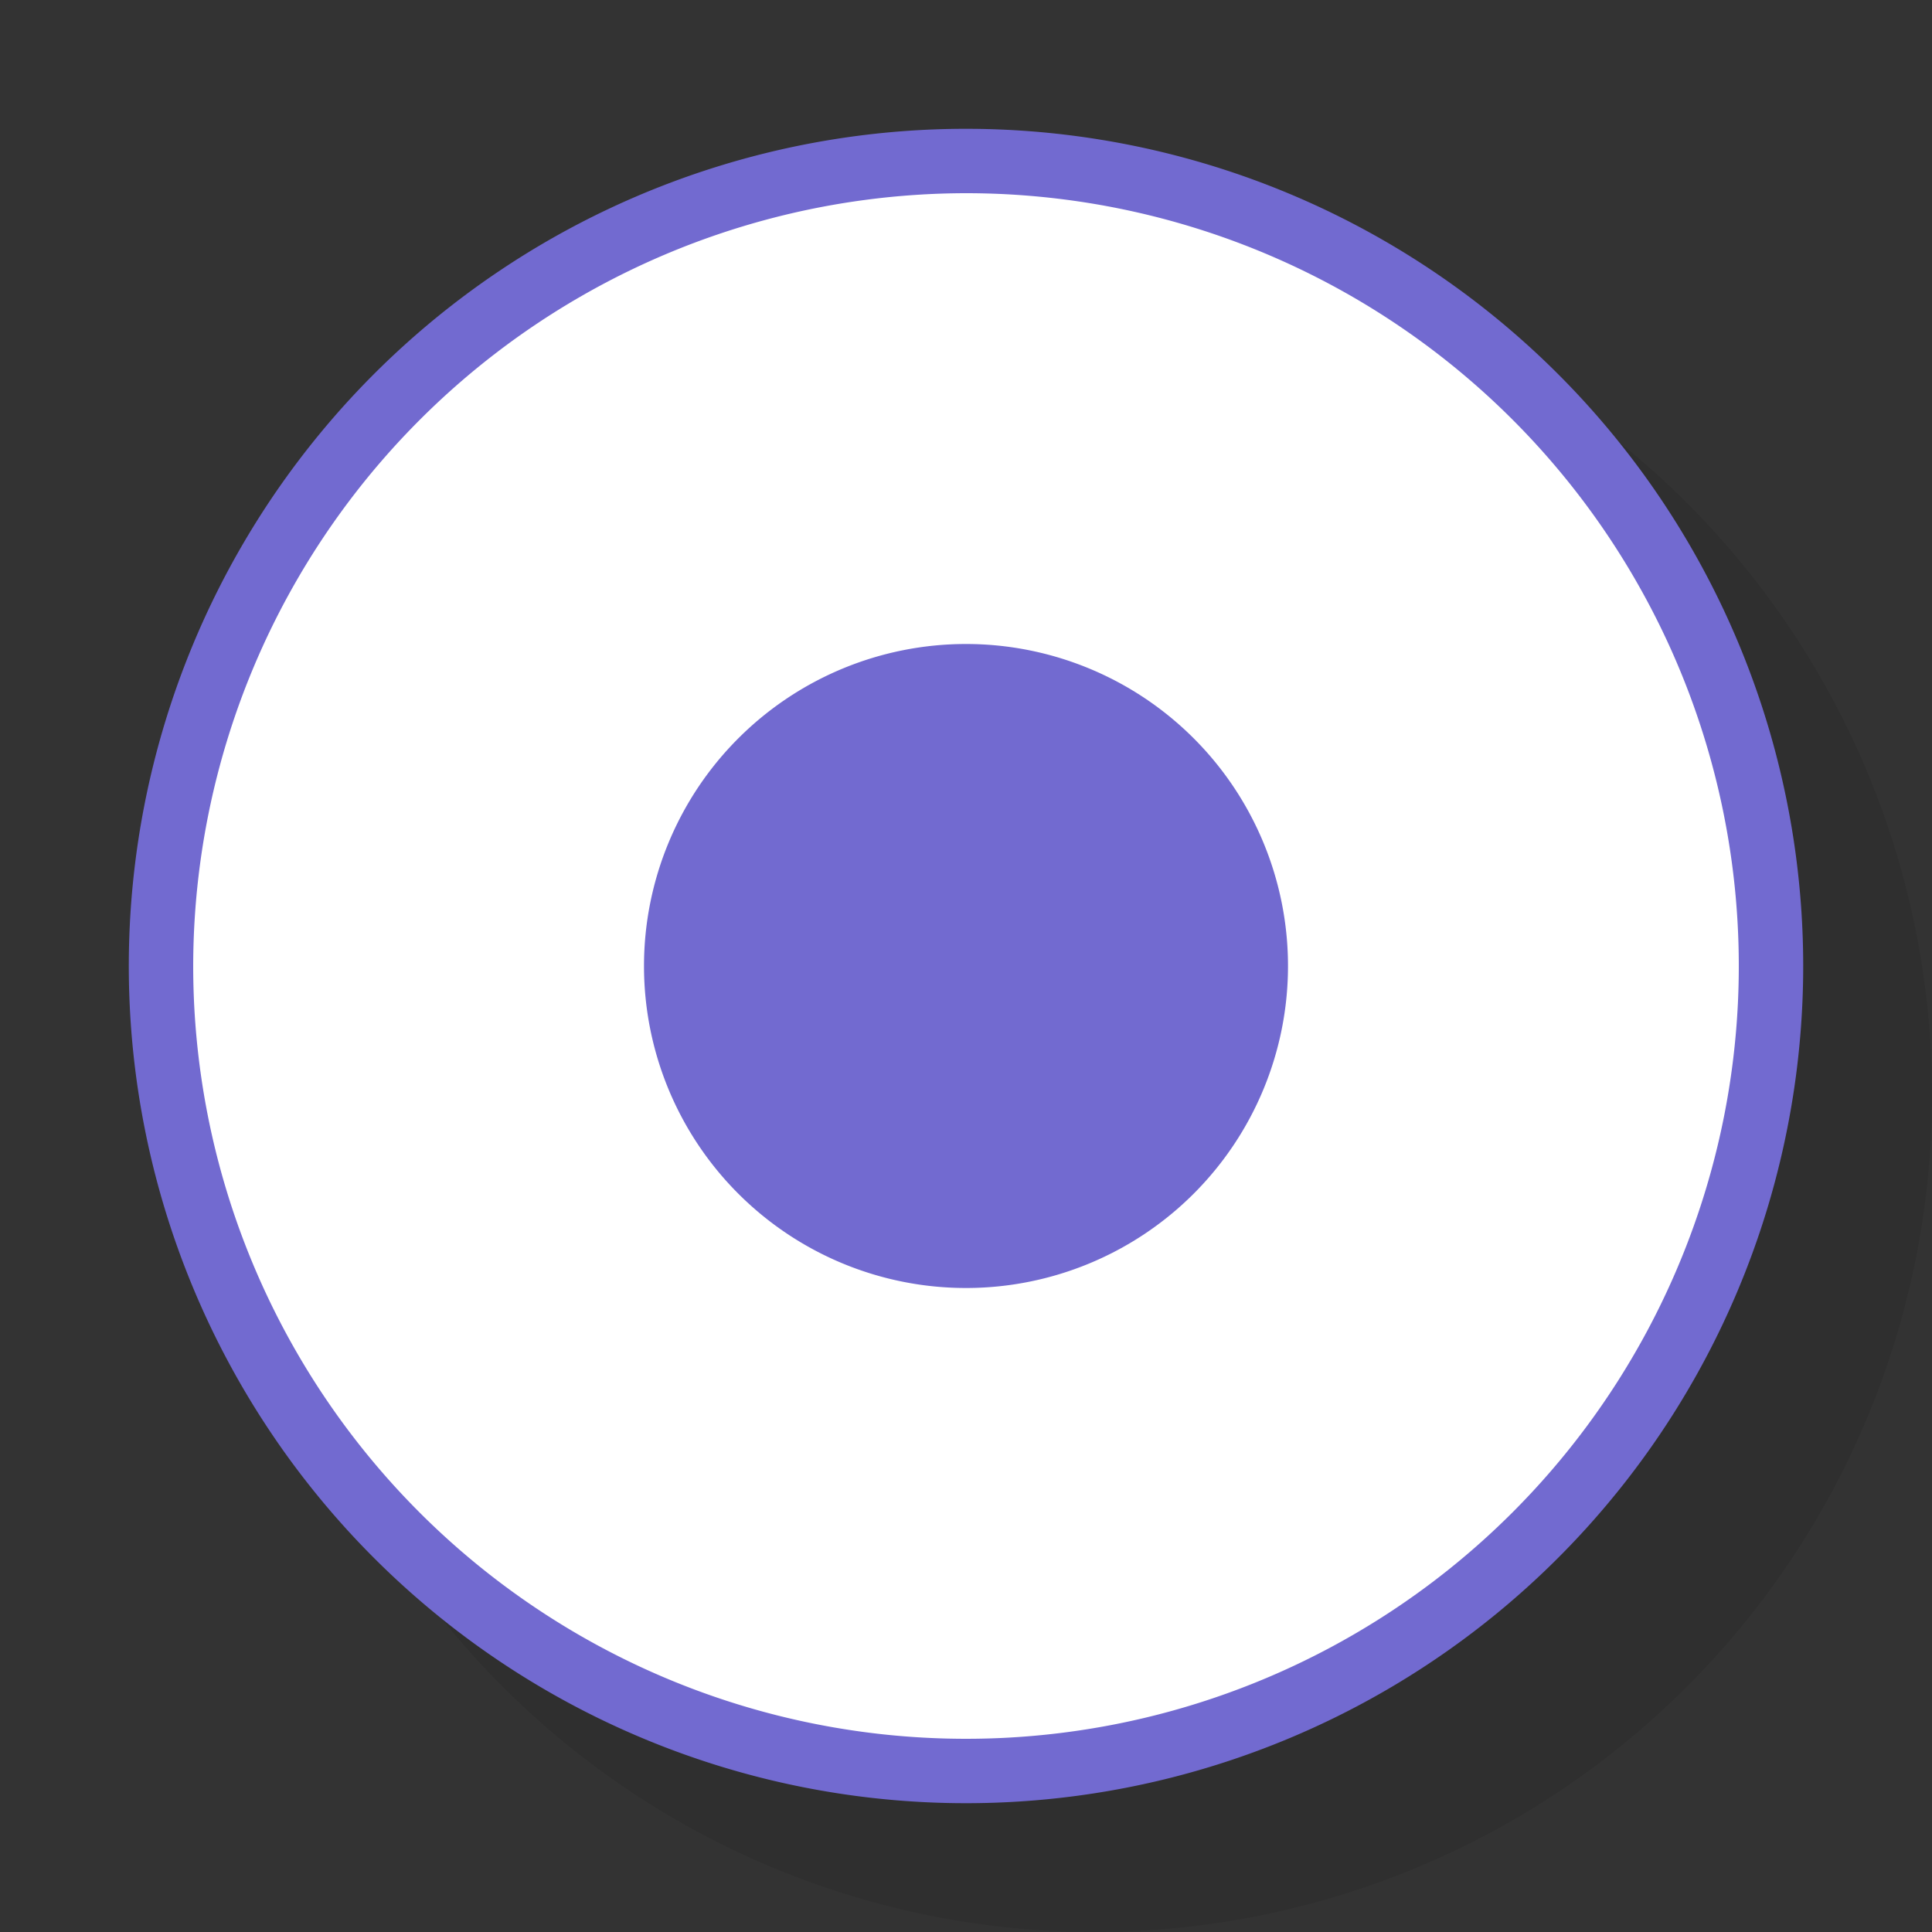 <svg xmlns="http://www.w3.org/2000/svg" width="30" height="30" viewBox="0 0 30 30"><rect x="0" y="0" width="30" height="30" fill="#333333" stroke="none"/><defs><style>.cls-1{isolation:isolate;}.cls-2{opacity:0.08;mix-blend-mode:darken;}.cls-3,.cls-4,.cls-6{fill-rule:evenodd;}.cls-4{fill:#fff;}.cls-5,.cls-6{fill:#726ad0;}</style></defs><title>maps</title><g class="cls-1"><g id="Layer_1" data-name="Layer 1"><g class="cls-2"><path class="cls-3" d="M17,4A13,13,0,1,1,4,17,13,13,0,0,1,17,4Z"/></g><path class="cls-4" d="M15,27.5A12.5,12.5,0,1,1,27.5,15,12.514,12.514,0,0,1,15,27.5Z"/><path class="cls-5" d="M15,3A12,12,0,1,1,3,15,12.014,12.014,0,0,1,15,3m0-1A13,13,0,1,0,28,15,13,13,0,0,0,15,2h0Z"/><path class="cls-6" d="M15.001,10a5,5,0,1,1-5.001,5A5.001,5.001,0,0,1,15.001,10Z"/></g></g></svg>